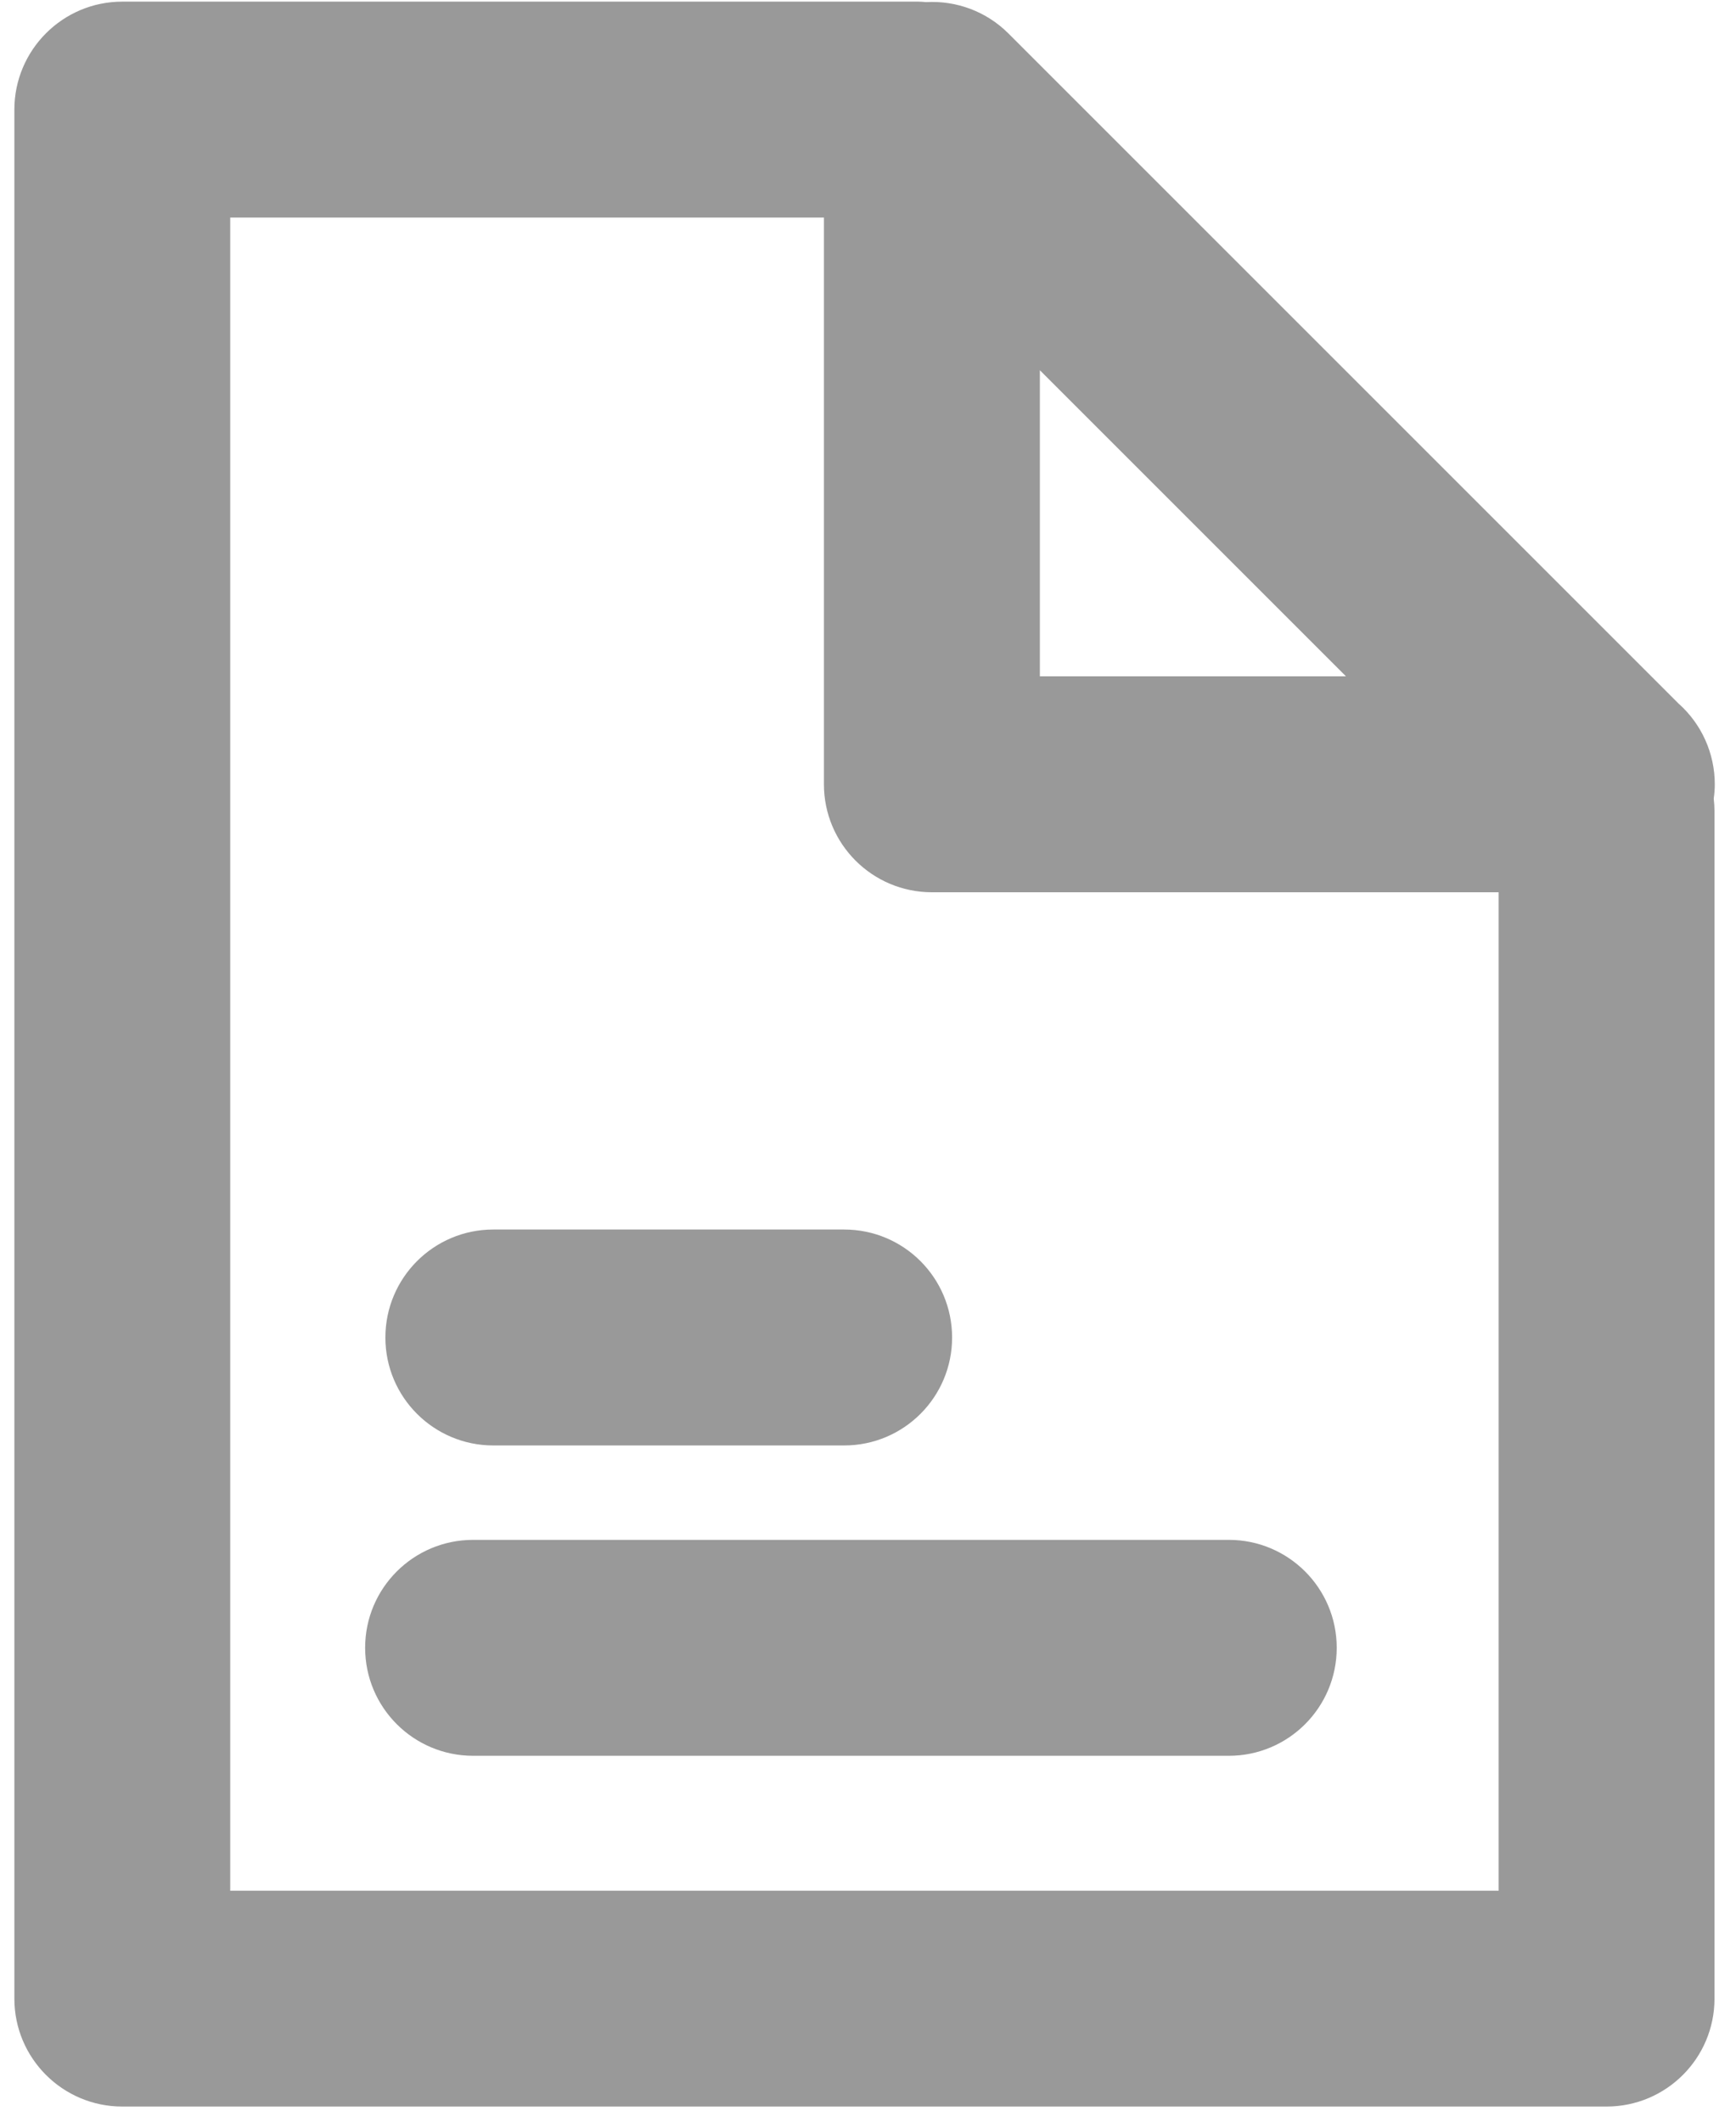 ﻿<?xml version="1.0" encoding="utf-8"?>
<svg version="1.1" xmlns:xlink="http://www.w3.org/1999/xlink" width="18px" height="22px" xmlns="http://www.w3.org/2000/svg">
  <g transform="matrix(1 0 0 1 -1229 -598 )">
    <path d="M 17.769 8.281  C 17.776 8.232  17.78 8.182  17.78 8.132  C 17.78 7.812  17.643 7.507  17.404 7.295  L 10.454 0.345  C 10.229 0.121  9.92 0.004  9.603 0.022  C 9.576 0.02  9.55 0.017  9.523 0.017  L 1.268 0.017  C 0.65 0.017  0.149 0.519  0.149 1.137  L 0.149 20.724  C 0.149 21.342  0.65 21.843  1.268 21.843  L 16.658 21.843  C 17.276 21.843  17.777 21.342  17.777 20.724  L 17.777 8.412  C 17.777 8.368  17.774 8.324  17.769 8.281  Z M 10.782 7.013  L 10.782 3.839  L 13.956 7.013  L 10.782 7.013  Z M 15.539 19.605  L 2.387 19.605  L 2.387 2.256  L 8.543 2.256  L 8.543 8.132  C 8.543 8.75  9.044 9.252  9.663 9.252  L 15.539 9.252  L 15.539 19.605  Z M 5.115 14.988  L 8.753 14.988  C 9.371 14.988  9.872 14.487  9.872 13.869  C 9.872 13.25  9.371 12.749  8.753 12.749  L 5.115 12.749  C 4.497 12.749  3.996 13.25  3.996 13.869  C 3.996 14.487  4.497 14.988  5.115 14.988  Z M 12.741 15.967  L 4.906 15.967  C 4.287 15.967  3.786 16.468  3.786 17.086  C 3.786 17.705  4.287 18.206  4.906 18.206  L 12.741 18.206  C 13.359 18.206  13.86 17.705  13.86 17.086  C 13.86 16.468  13.359 15.967  12.741 15.967  Z " fill-rule="nonzero" fill="#999999" stroke="none" transform="matrix(1 0 0 1 1229 598 )" />
  </g>
</svg>